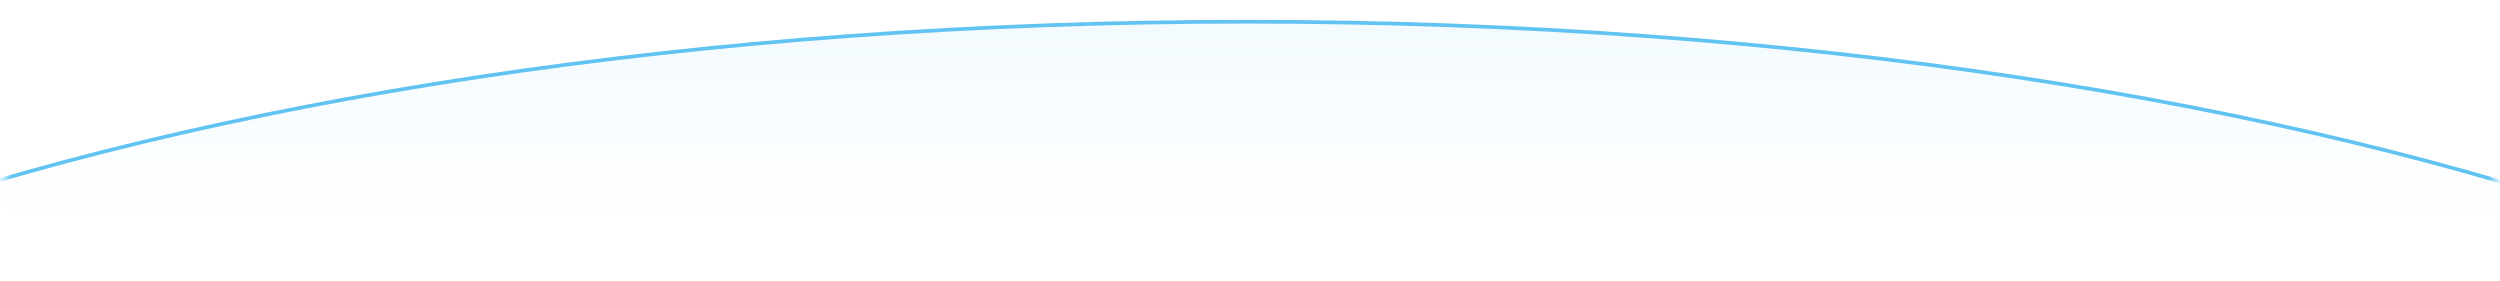 <svg width="329" height="37" viewBox="0 0 329 37" fill="none" xmlns="http://www.w3.org/2000/svg">
<mask id="mask0_13603_395" style="mask-type:alpha" maskUnits="userSpaceOnUse" x="0" y="0" width="329" height="37">
<rect x="0.602" y="0.049" width="327.844" height="36.834" fill="#C4C4C4"/>
</mask>
<g mask="url(#mask0_13603_395)">
<path d="M424.249 95.587C424.249 108.325 417.021 120.493 403.876 131.592C390.732 142.689 371.698 152.695 348.156 161.102C301.073 177.916 236.014 188.32 164.14 188.32C92.265 188.32 27.206 177.916 -19.877 161.102C-43.419 152.695 -62.453 142.689 -75.597 131.592C-88.742 120.493 -95.97 108.325 -95.97 95.587C-95.97 82.85 -88.742 70.682 -75.597 59.583C-62.453 48.485 -43.419 38.48 -19.877 30.073C27.206 13.259 92.265 2.854 164.14 2.854C236.014 2.854 301.073 13.259 348.156 30.073C371.698 38.48 390.732 48.485 403.876 59.583C417.021 70.682 424.249 82.85 424.249 95.587Z" fill="url(#paint0_linear_13603_395)" fill-opacity="0.3" stroke="#61C3F2" stroke-width="0.489"/>
</g>
<defs>
<linearGradient id="paint0_linear_13603_395" x1="164.14" y1="2.61" x2="164.14" y2="28.645" gradientUnits="userSpaceOnUse">
<stop stop-color="#61C3F2" stop-opacity="0.26"/>
<stop offset="1" stop-color="#61C3F2" stop-opacity="0"/>
</linearGradient>
</defs>
</svg>
